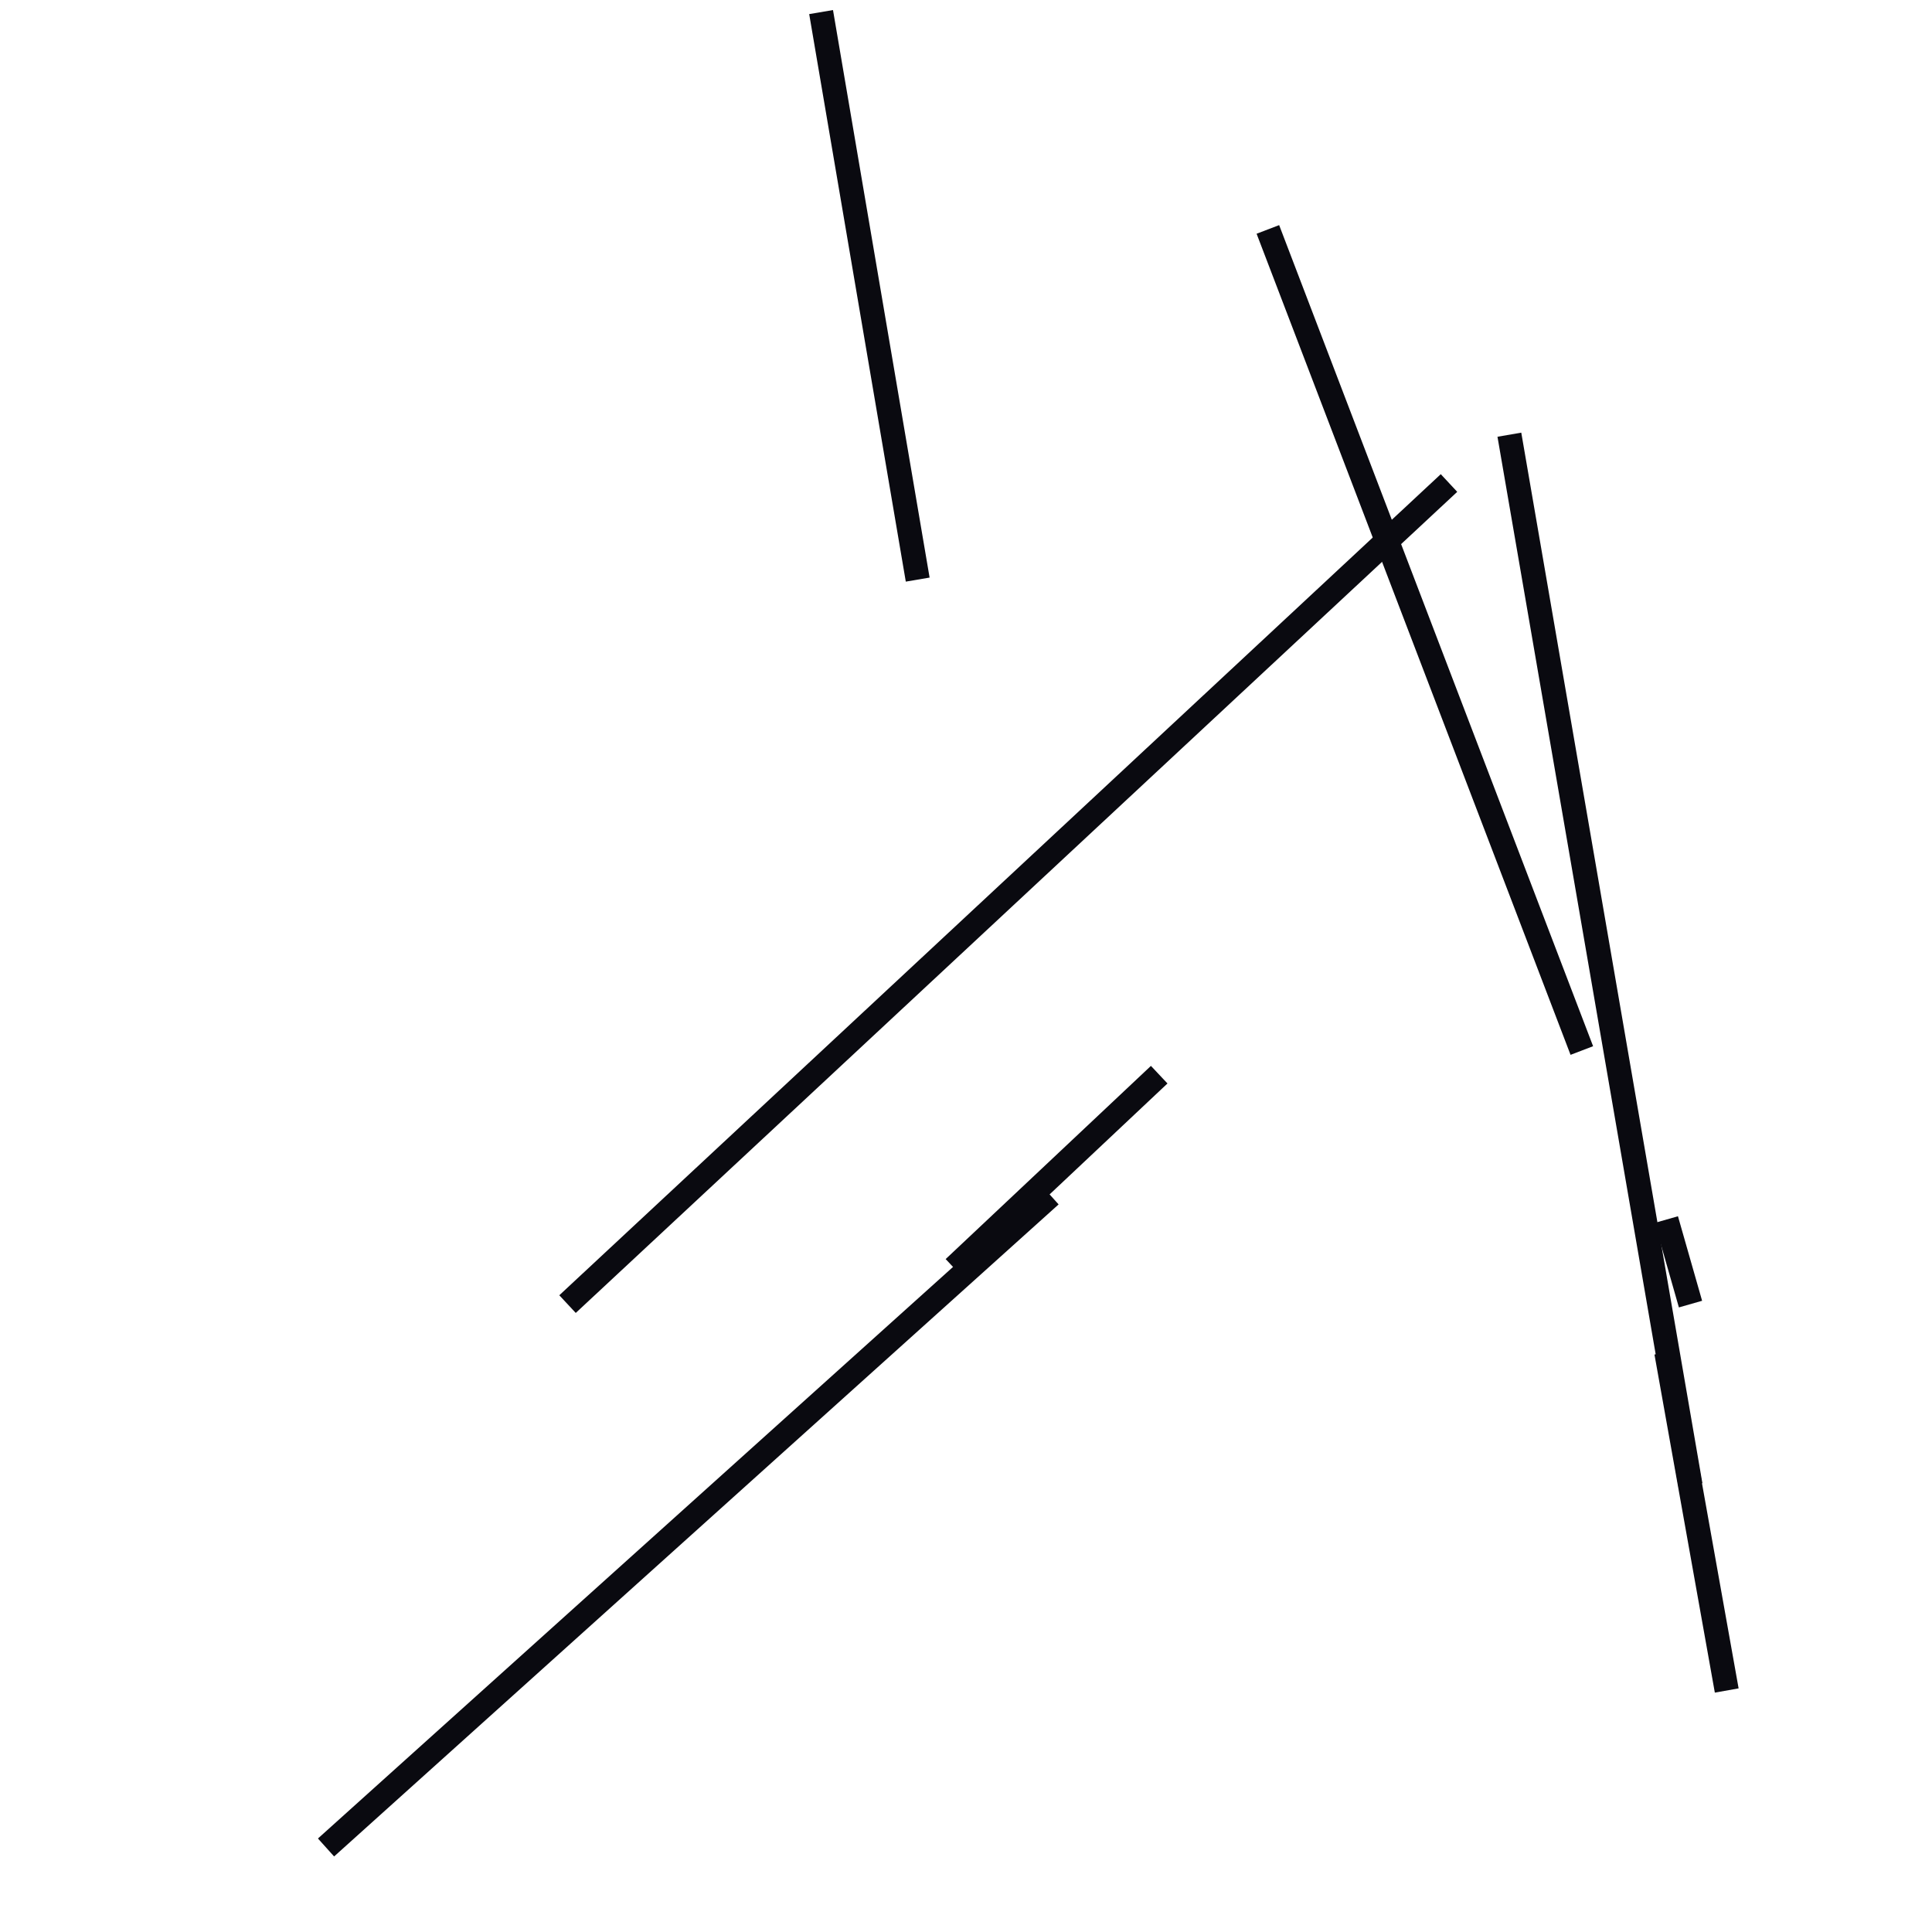<?xml version="1.0" encoding="utf-8" ?>
<svg baseProfile="full" height="160" version="1.1" width="160" xmlns="http://www.w3.org/2000/svg" xmlns:ev="http://www.w3.org/2001/xml-events" xmlns:xlink="http://www.w3.org/1999/xlink"><defs /><line stroke="rgb(10,10,16)" stroke-width="2" x1="27" x2="87" y1="153" y2="99" /><line stroke="rgb(10,10,16)" stroke-width="2" x1="125" x2="140" y1="36" y2="123" /><line stroke="rgb(10,10,16)" stroke-width="2" x1="47" x2="120" y1="108" y2="40" /><line stroke="rgb(10,10,16)" stroke-width="2" x1="138" x2="140" y1="101" y2="108" /><line stroke="rgb(10,10,16)" stroke-width="2" x1="105" x2="131" y1="19" y2="87" /><line stroke="rgb(10,10,16)" stroke-width="2" x1="68" x2="76" y1="1" y2="48" /><line stroke="rgb(10,10,16)" stroke-width="2" x1="79" x2="96" y1="105" y2="89" /><line stroke="rgb(10,10,16)" stroke-width="2" x1="138" x2="143" y1="112" y2="140" /></svg>